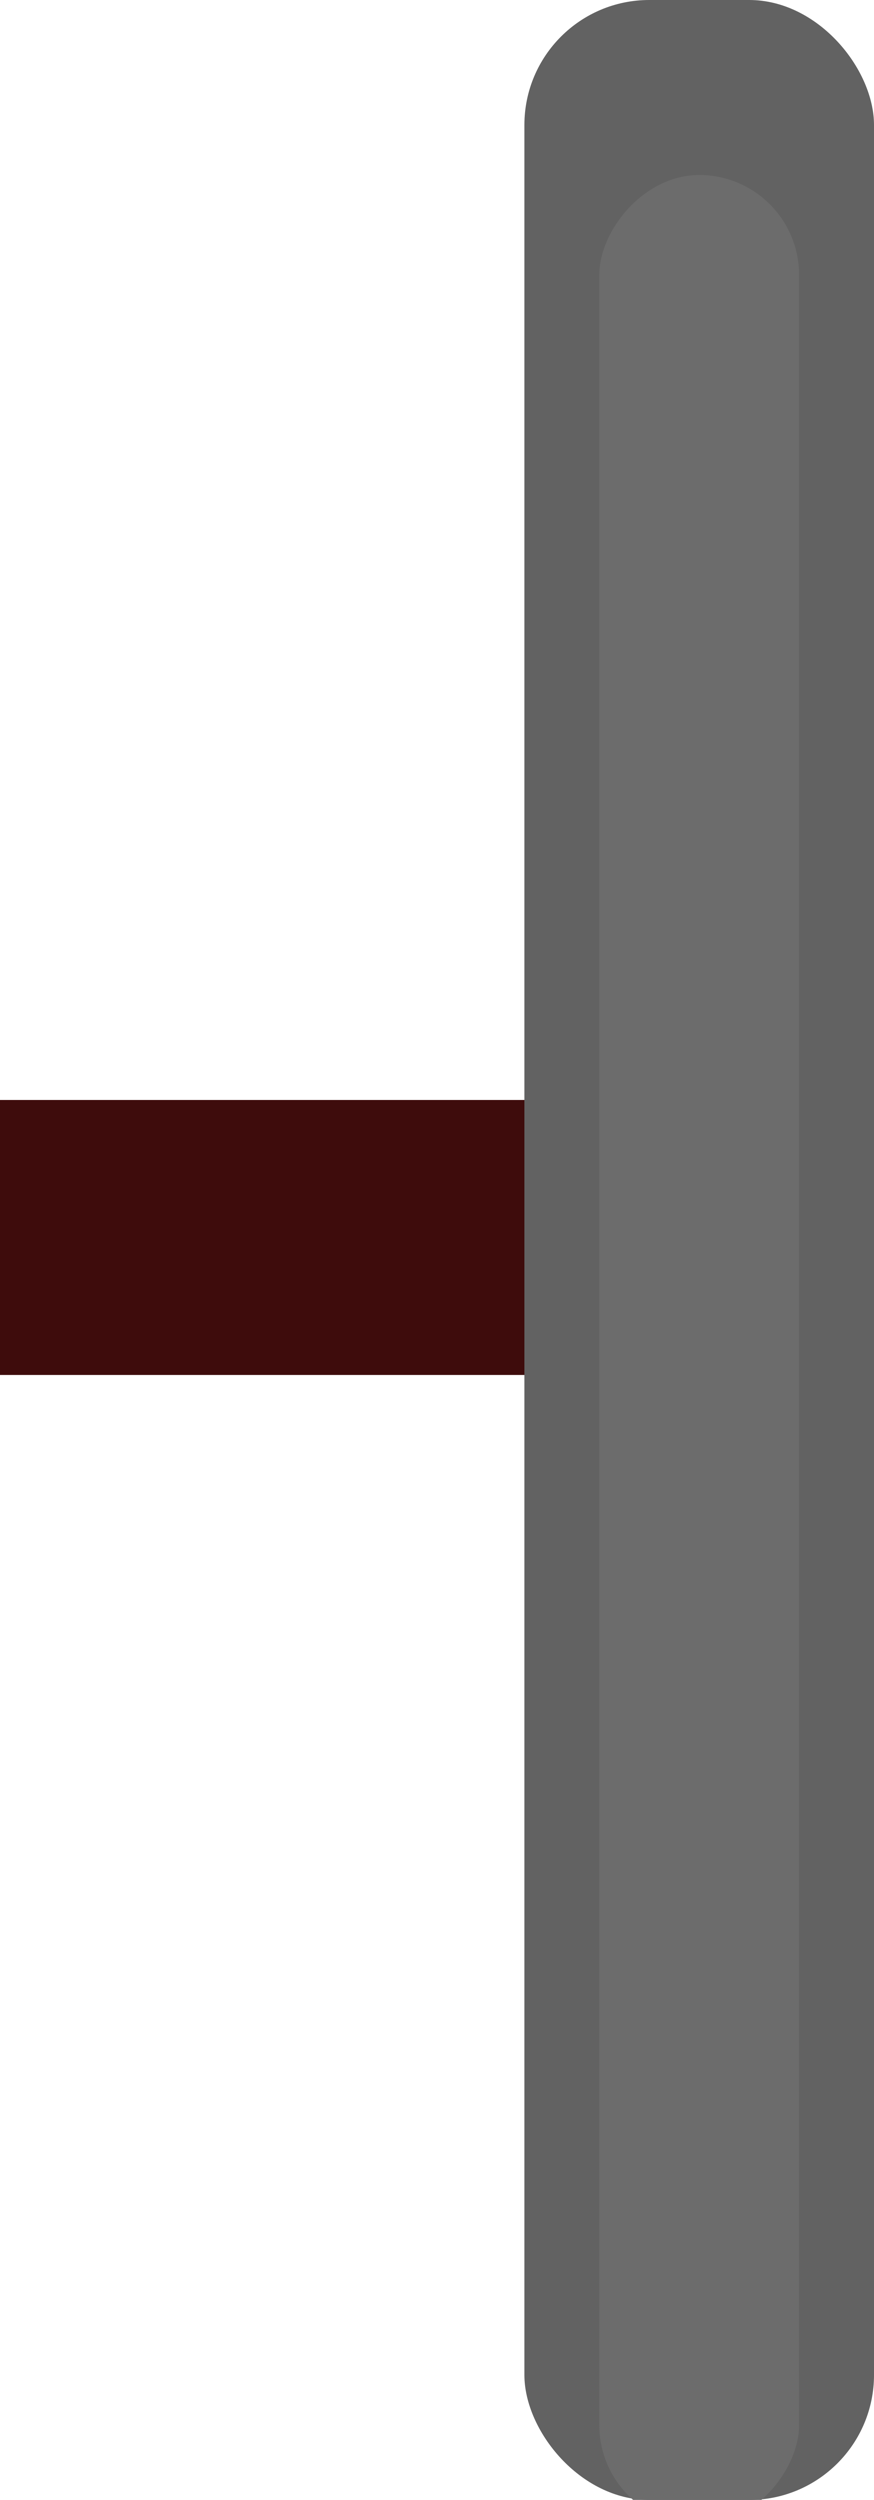 <svg width="35" height="100" viewBox="0 0 35 100" fill="none" xmlns="http://www.w3.org/2000/svg">
<g clip-path="url(#clip0)">
<rect x="21" width="14" height="100" rx="5" fill="#626262"/>
<g filter="url(#filter0_d)">
<rect width="8" height="94" rx="4" transform="matrix(-1 0 0 1 32 3)" fill="#6C6C6C"/>
</g>
<rect y="44" width="21" height="11" fill="#3E0C0C"/>
</g>
<defs>
<filter id="filter0_d" x="20" y="3" width="16" height="102" filterUnits="userSpaceOnUse" color-interpolation-filters="sRGB">
<feFlood flood-opacity="0" result="BackgroundImageFix"/>
<feColorMatrix in="SourceAlpha" type="matrix" values="0 0 0 0 0 0 0 0 0 0 0 0 0 0 0 0 0 0 127 0"/>
<feOffset dy="4"/>
<feGaussianBlur stdDeviation="2"/>
<feColorMatrix type="matrix" values="0 0 0 0 0 0 0 0 0 0 0 0 0 0 0 0 0 0 0.25 0"/>
<feBlend mode="normal" in2="BackgroundImageFix" result="effect1_dropShadow"/>
<feBlend mode="normal" in="SourceGraphic" in2="effect1_dropShadow" result="shape"/>
</filter>
<clipPath id="clip0">
<rect width="35" height="100" fill="white"/>
</clipPath>
</defs>
</svg>
